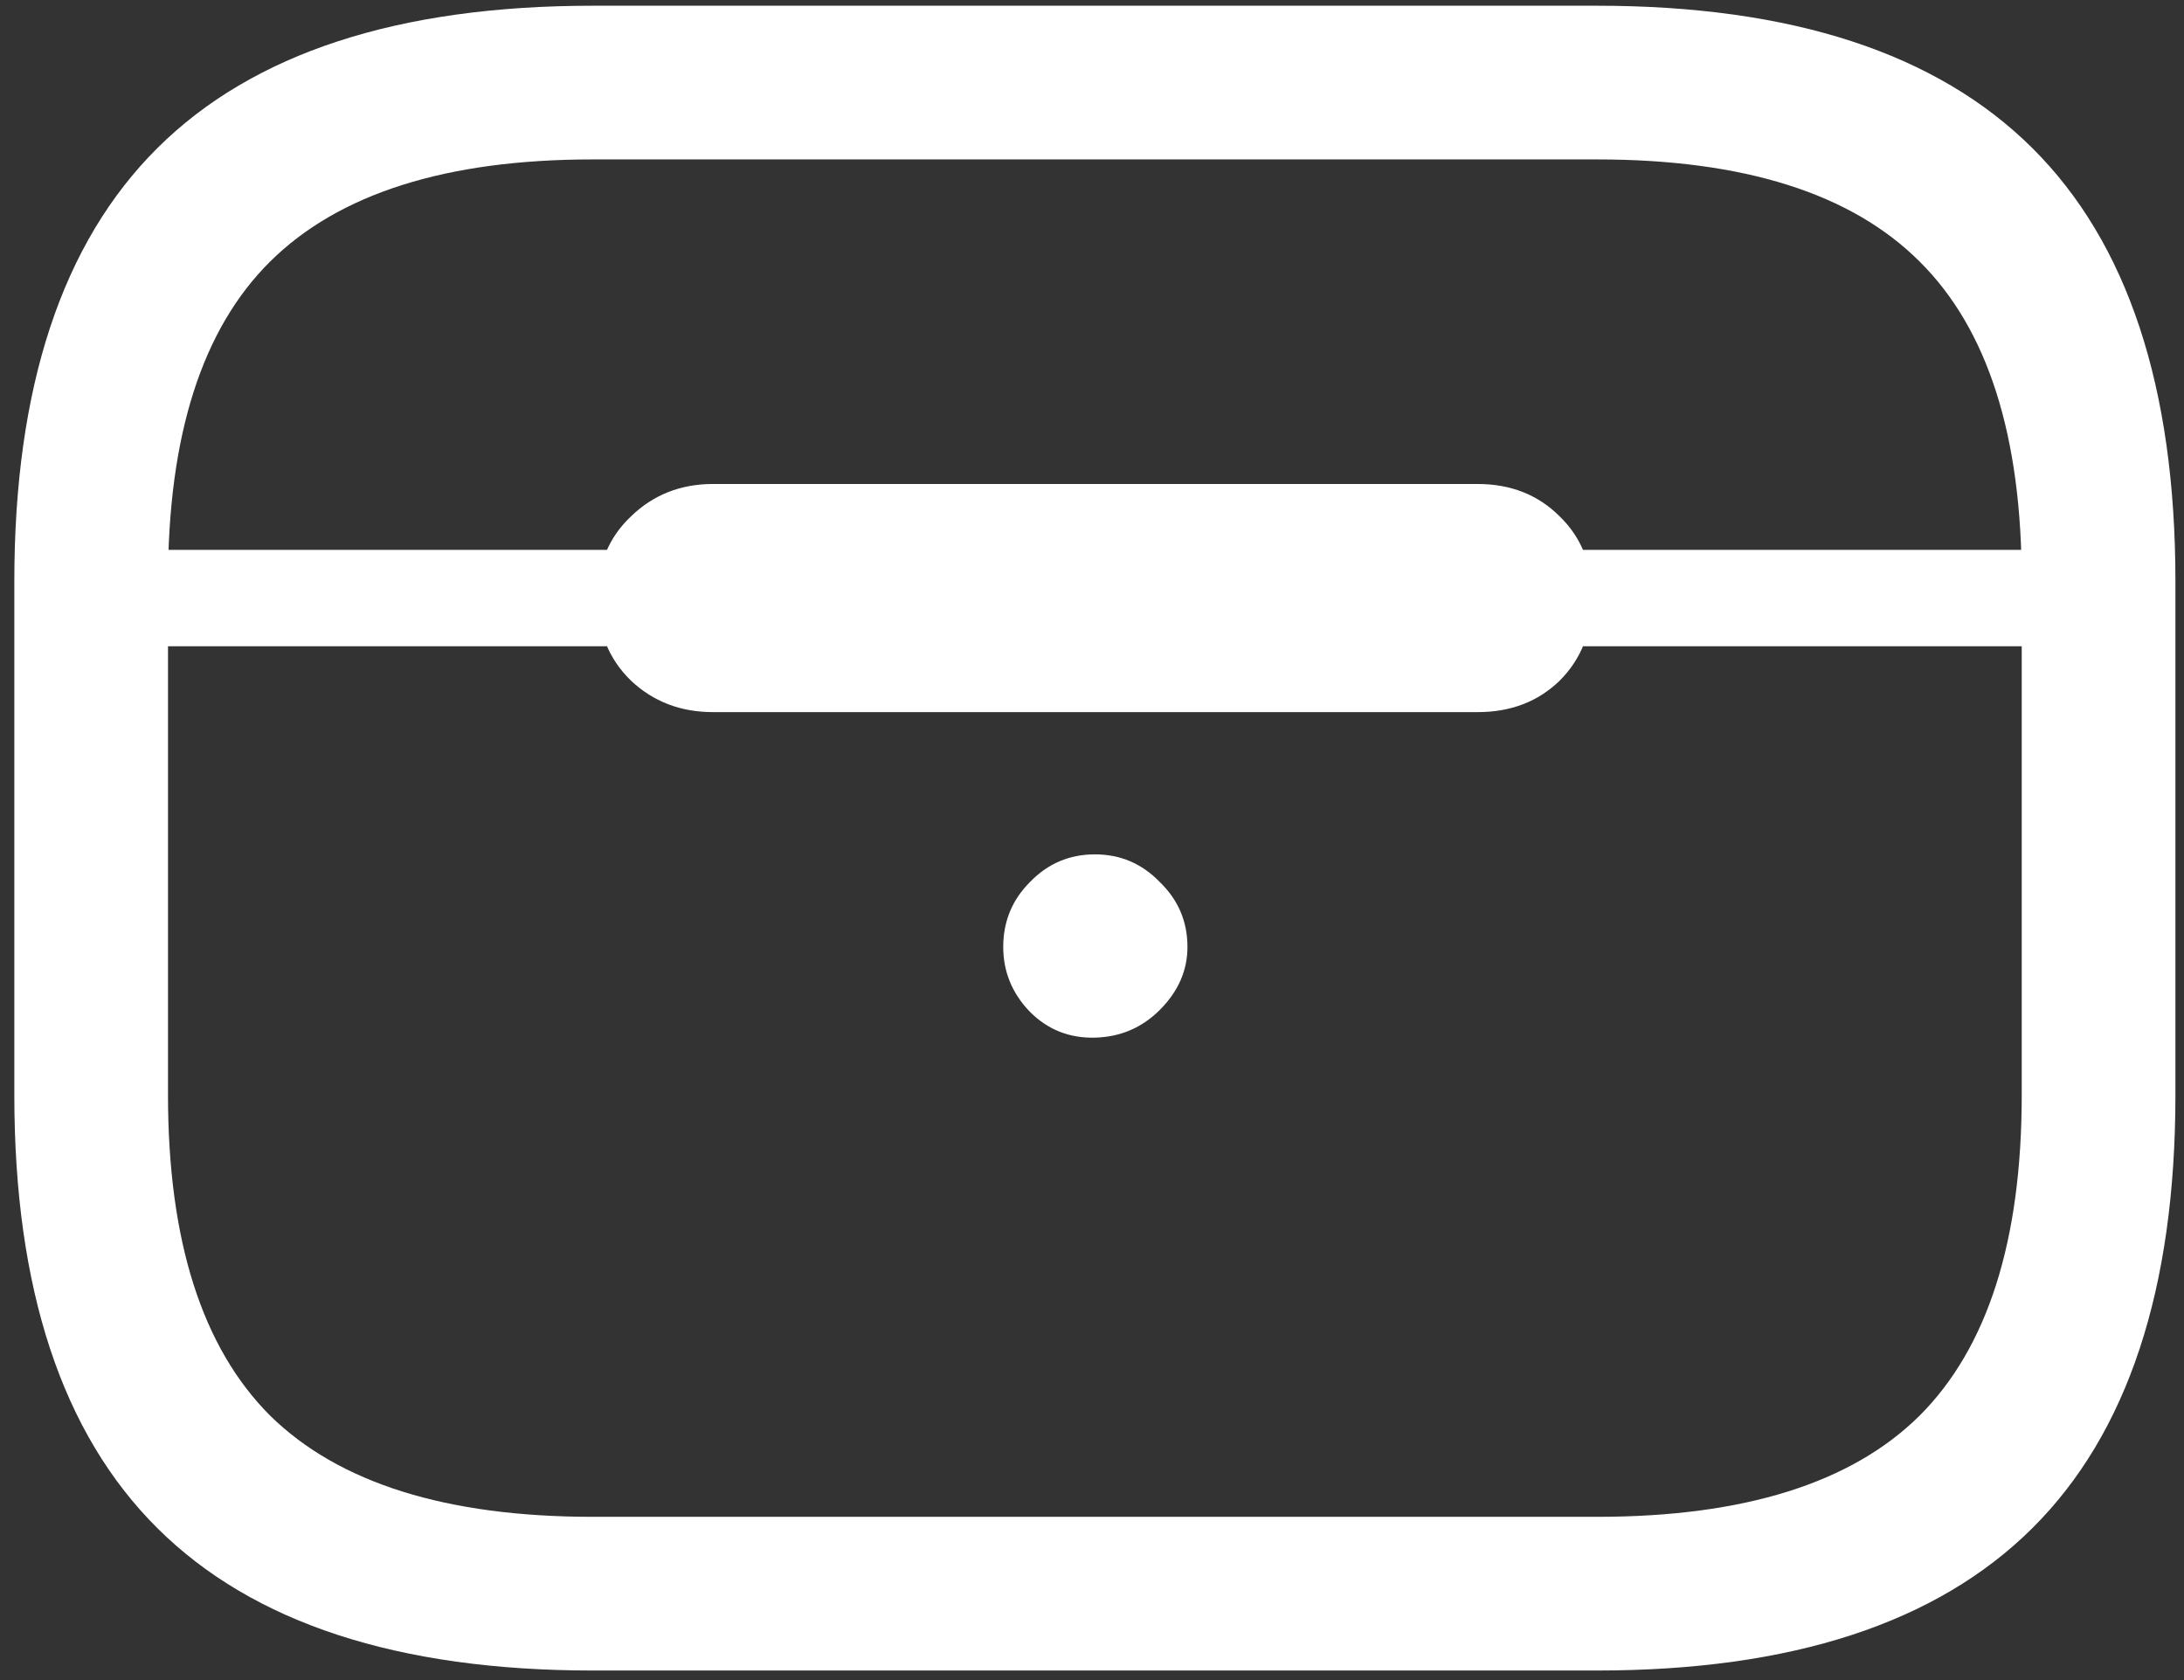 <svg width="143" height="110" viewBox="0 0 143 110" fill="none" xmlns="http://www.w3.org/2000/svg">
<rect x="0" y="0" width="143" height="110" fill="#333333" stroke="none"/>
<path d="M38.812 109.375H104.562C117.312 109.375 126.812 106.271 133.062 100.062C139.312 93.854 142.438 84.396 142.438 71.688V38.062C142.438 25.354 139.312 15.896 133.062 9.688C126.812 3.479 117.312 0.375 104.562 0.375H38.812C26.062 0.375 16.562 3.479 10.312 9.688C4.062 15.896 0.938 25.354 0.938 38.062V71.688C0.938 84.396 4.062 93.854 10.312 100.062C16.562 106.271 26.062 109.375 38.812 109.375ZM38.812 99.312C29.229 99.312 22.188 97.104 17.688 92.688C13.229 88.229 11 81.229 11 71.688V38.062C11 28.521 13.229 21.542 17.688 17.125C22.188 12.667 29.229 10.438 38.812 10.438H104.562C114.188 10.438 121.229 12.667 125.688 17.125C130.146 21.542 132.375 28.521 132.375 38.062V71.688C132.375 81.229 130.146 88.229 125.688 92.688C121.229 97.104 114.188 99.312 104.562 99.312H38.812ZM6 42.312H137.375V36H6V42.312ZM46.688 46.625H96.75C98.917 46.625 100.708 45.938 102.125 44.562C103.542 43.146 104.25 41.333 104.25 39.125C104.25 36.958 103.542 35.188 102.125 33.812C100.708 32.396 98.917 31.688 96.75 31.688H46.688C44.562 31.688 42.771 32.396 41.312 33.812C39.854 35.188 39.125 36.958 39.125 39.125C39.125 41.333 39.854 43.146 41.312 44.562C42.771 45.938 44.562 46.625 46.688 46.625ZM71.688 67.938C73.354 67.896 74.771 67.292 75.938 66.125C77.146 64.917 77.75 63.542 77.75 62C77.75 60.333 77.146 58.917 75.938 57.75C74.771 56.542 73.354 55.938 71.688 55.938C70.021 55.938 68.604 56.542 67.438 57.75C66.271 58.917 65.688 60.333 65.688 62C65.688 63.625 66.271 65.042 67.438 66.25C68.604 67.417 70.021 67.979 71.688 67.938Z" fill="white"/>
</svg>
